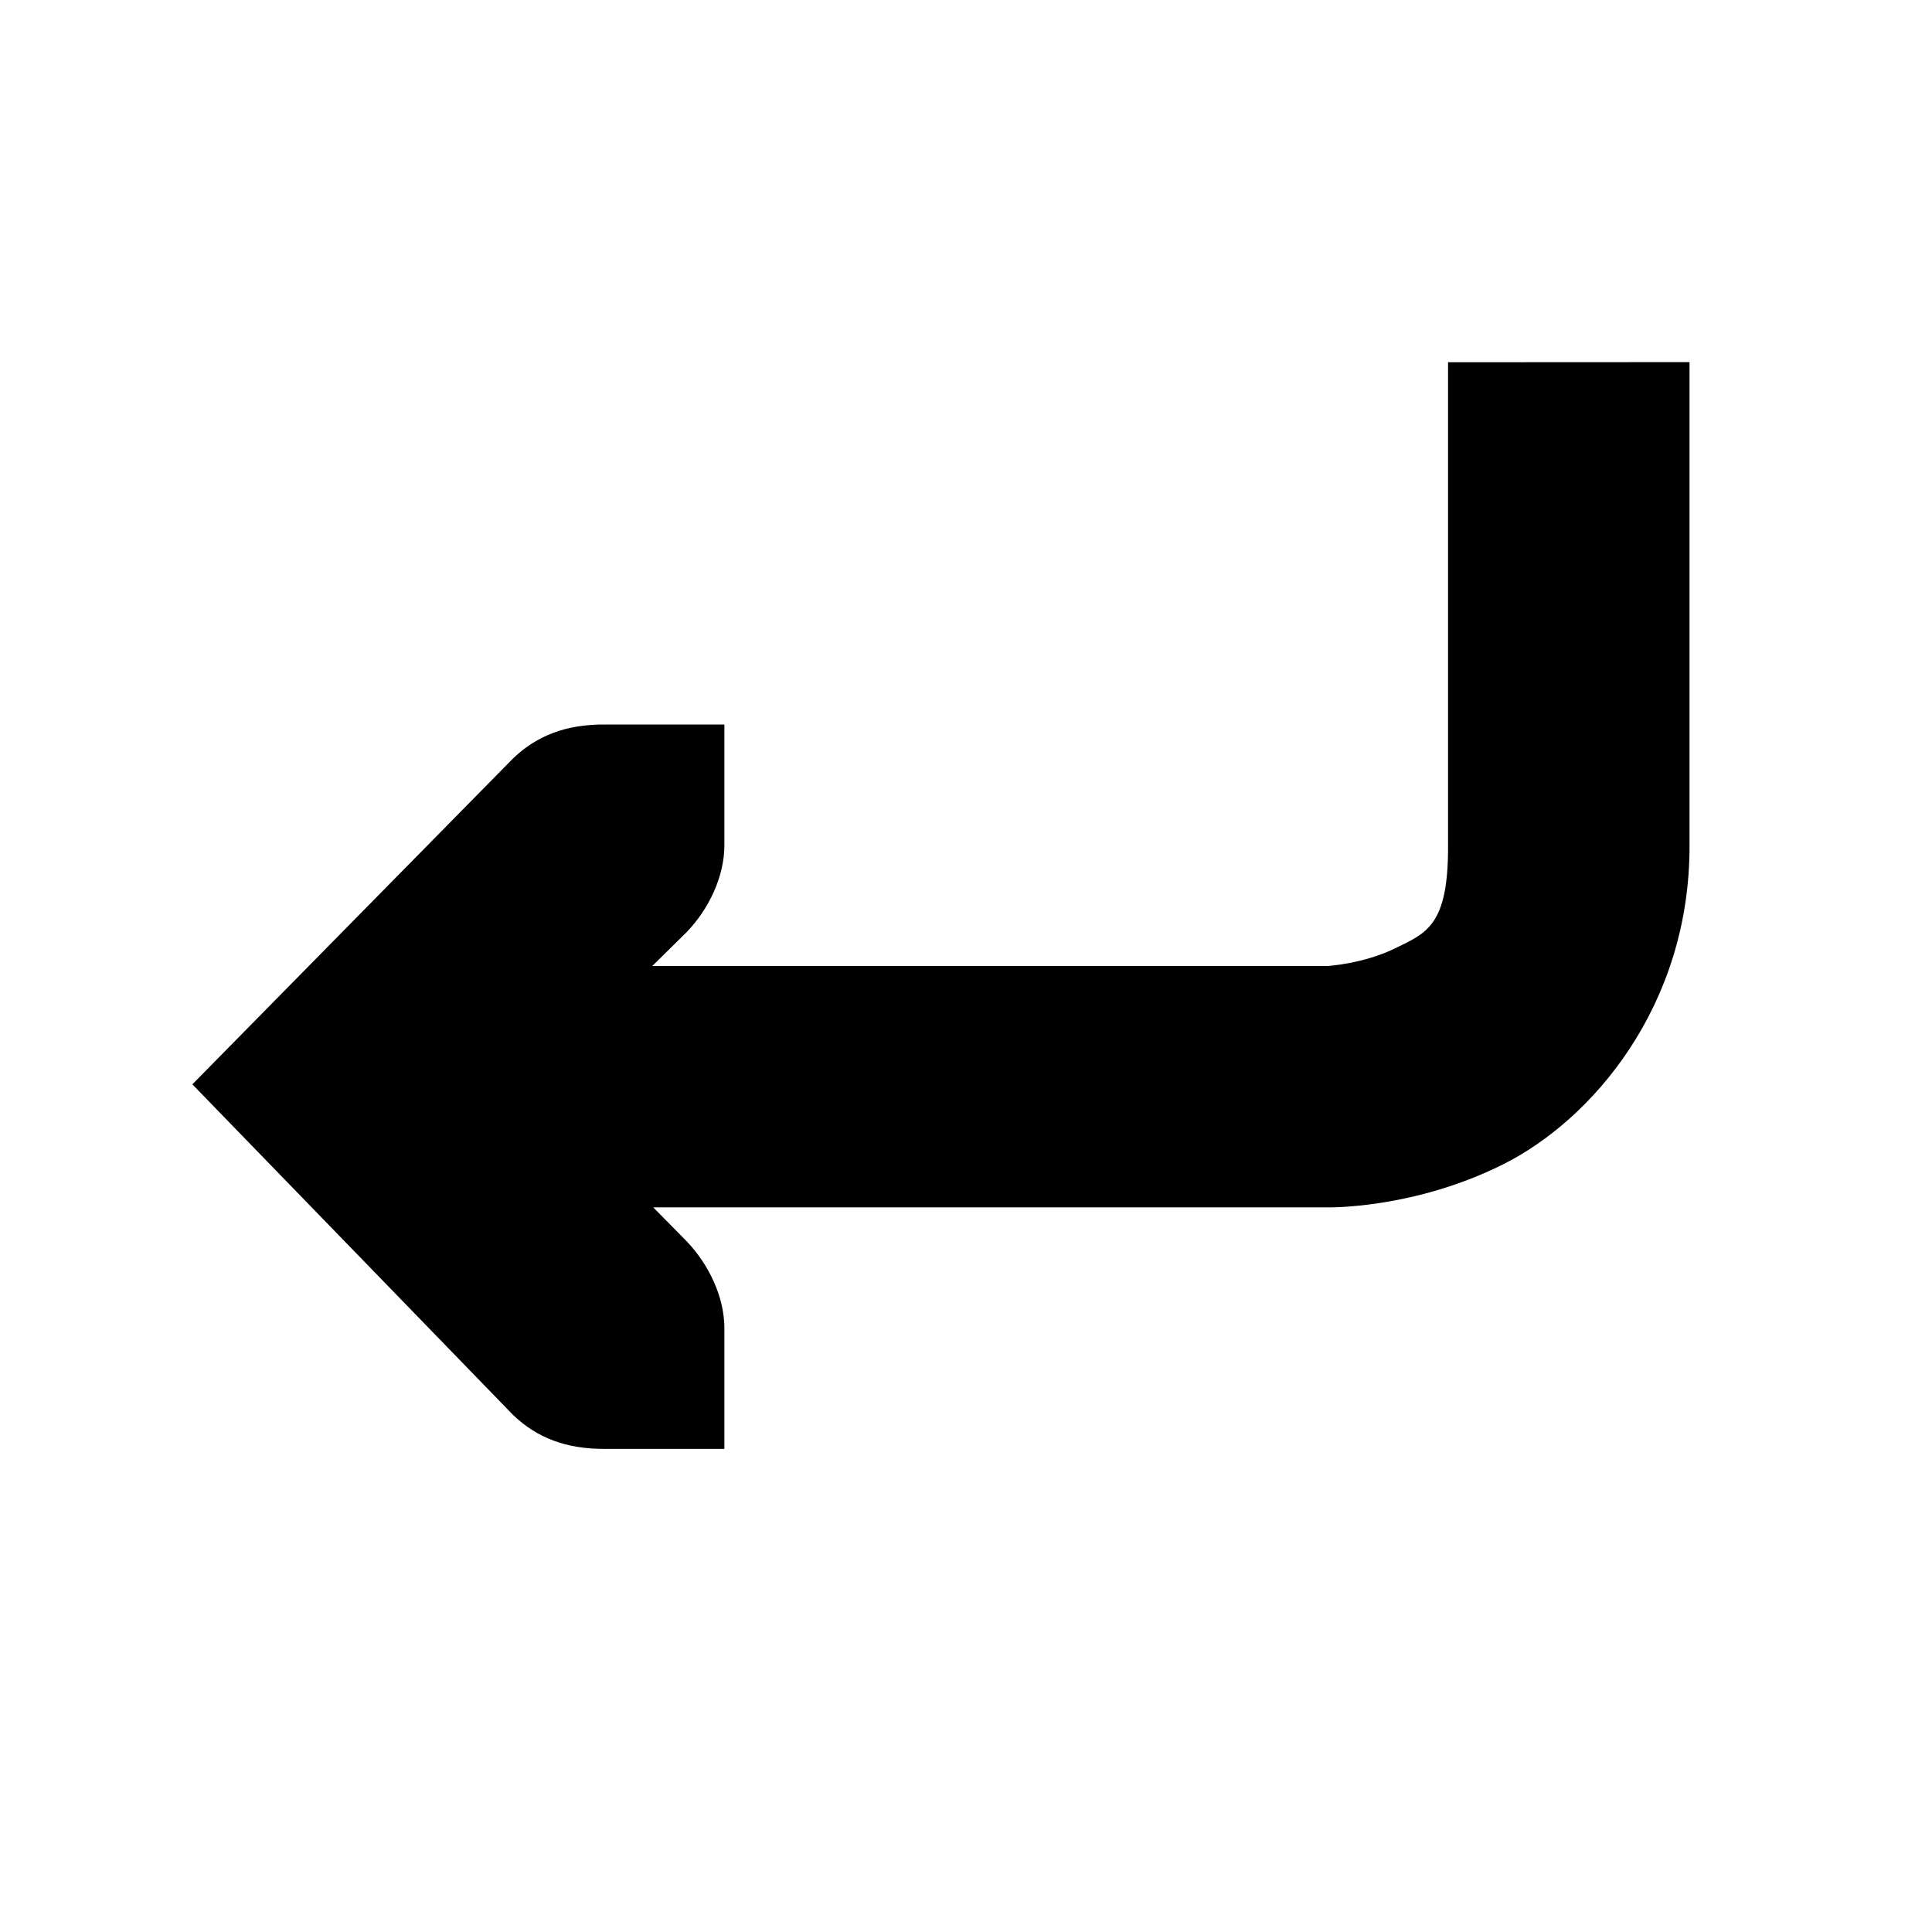 <svg xmlns="http://www.w3.org/2000/svg" height="16px" viewBox="0 0 16 16" width="16px">
    <path d="m 11.992 3 v 4 c 0.004 0.668 -0.18 0.727 -0.441 0.855 c -0.266 0.129 -0.559 0.145 -0.559 0.145 h -5.59 l 0.285 -0.281 c 0.184 -0.191 0.312 -0.461 0.312 -0.719 v -1 h -1 c -0.309 0 -0.551 0.09 -0.75 0.281 l -2.656 2.699 l 2.656 2.738 c 0.199 0.191 0.441 0.281 0.75 0.281 h 1 v -1 c 0 -0.258 -0.129 -0.527 -0.312 -0.719 l -0.277 -0.281 h 5.582 s 0.711 0.016 1.453 -0.355 c 0.738 -0.367 1.551 -1.312 1.547 -2.645 v -4 z m 0 0" />
</svg>
